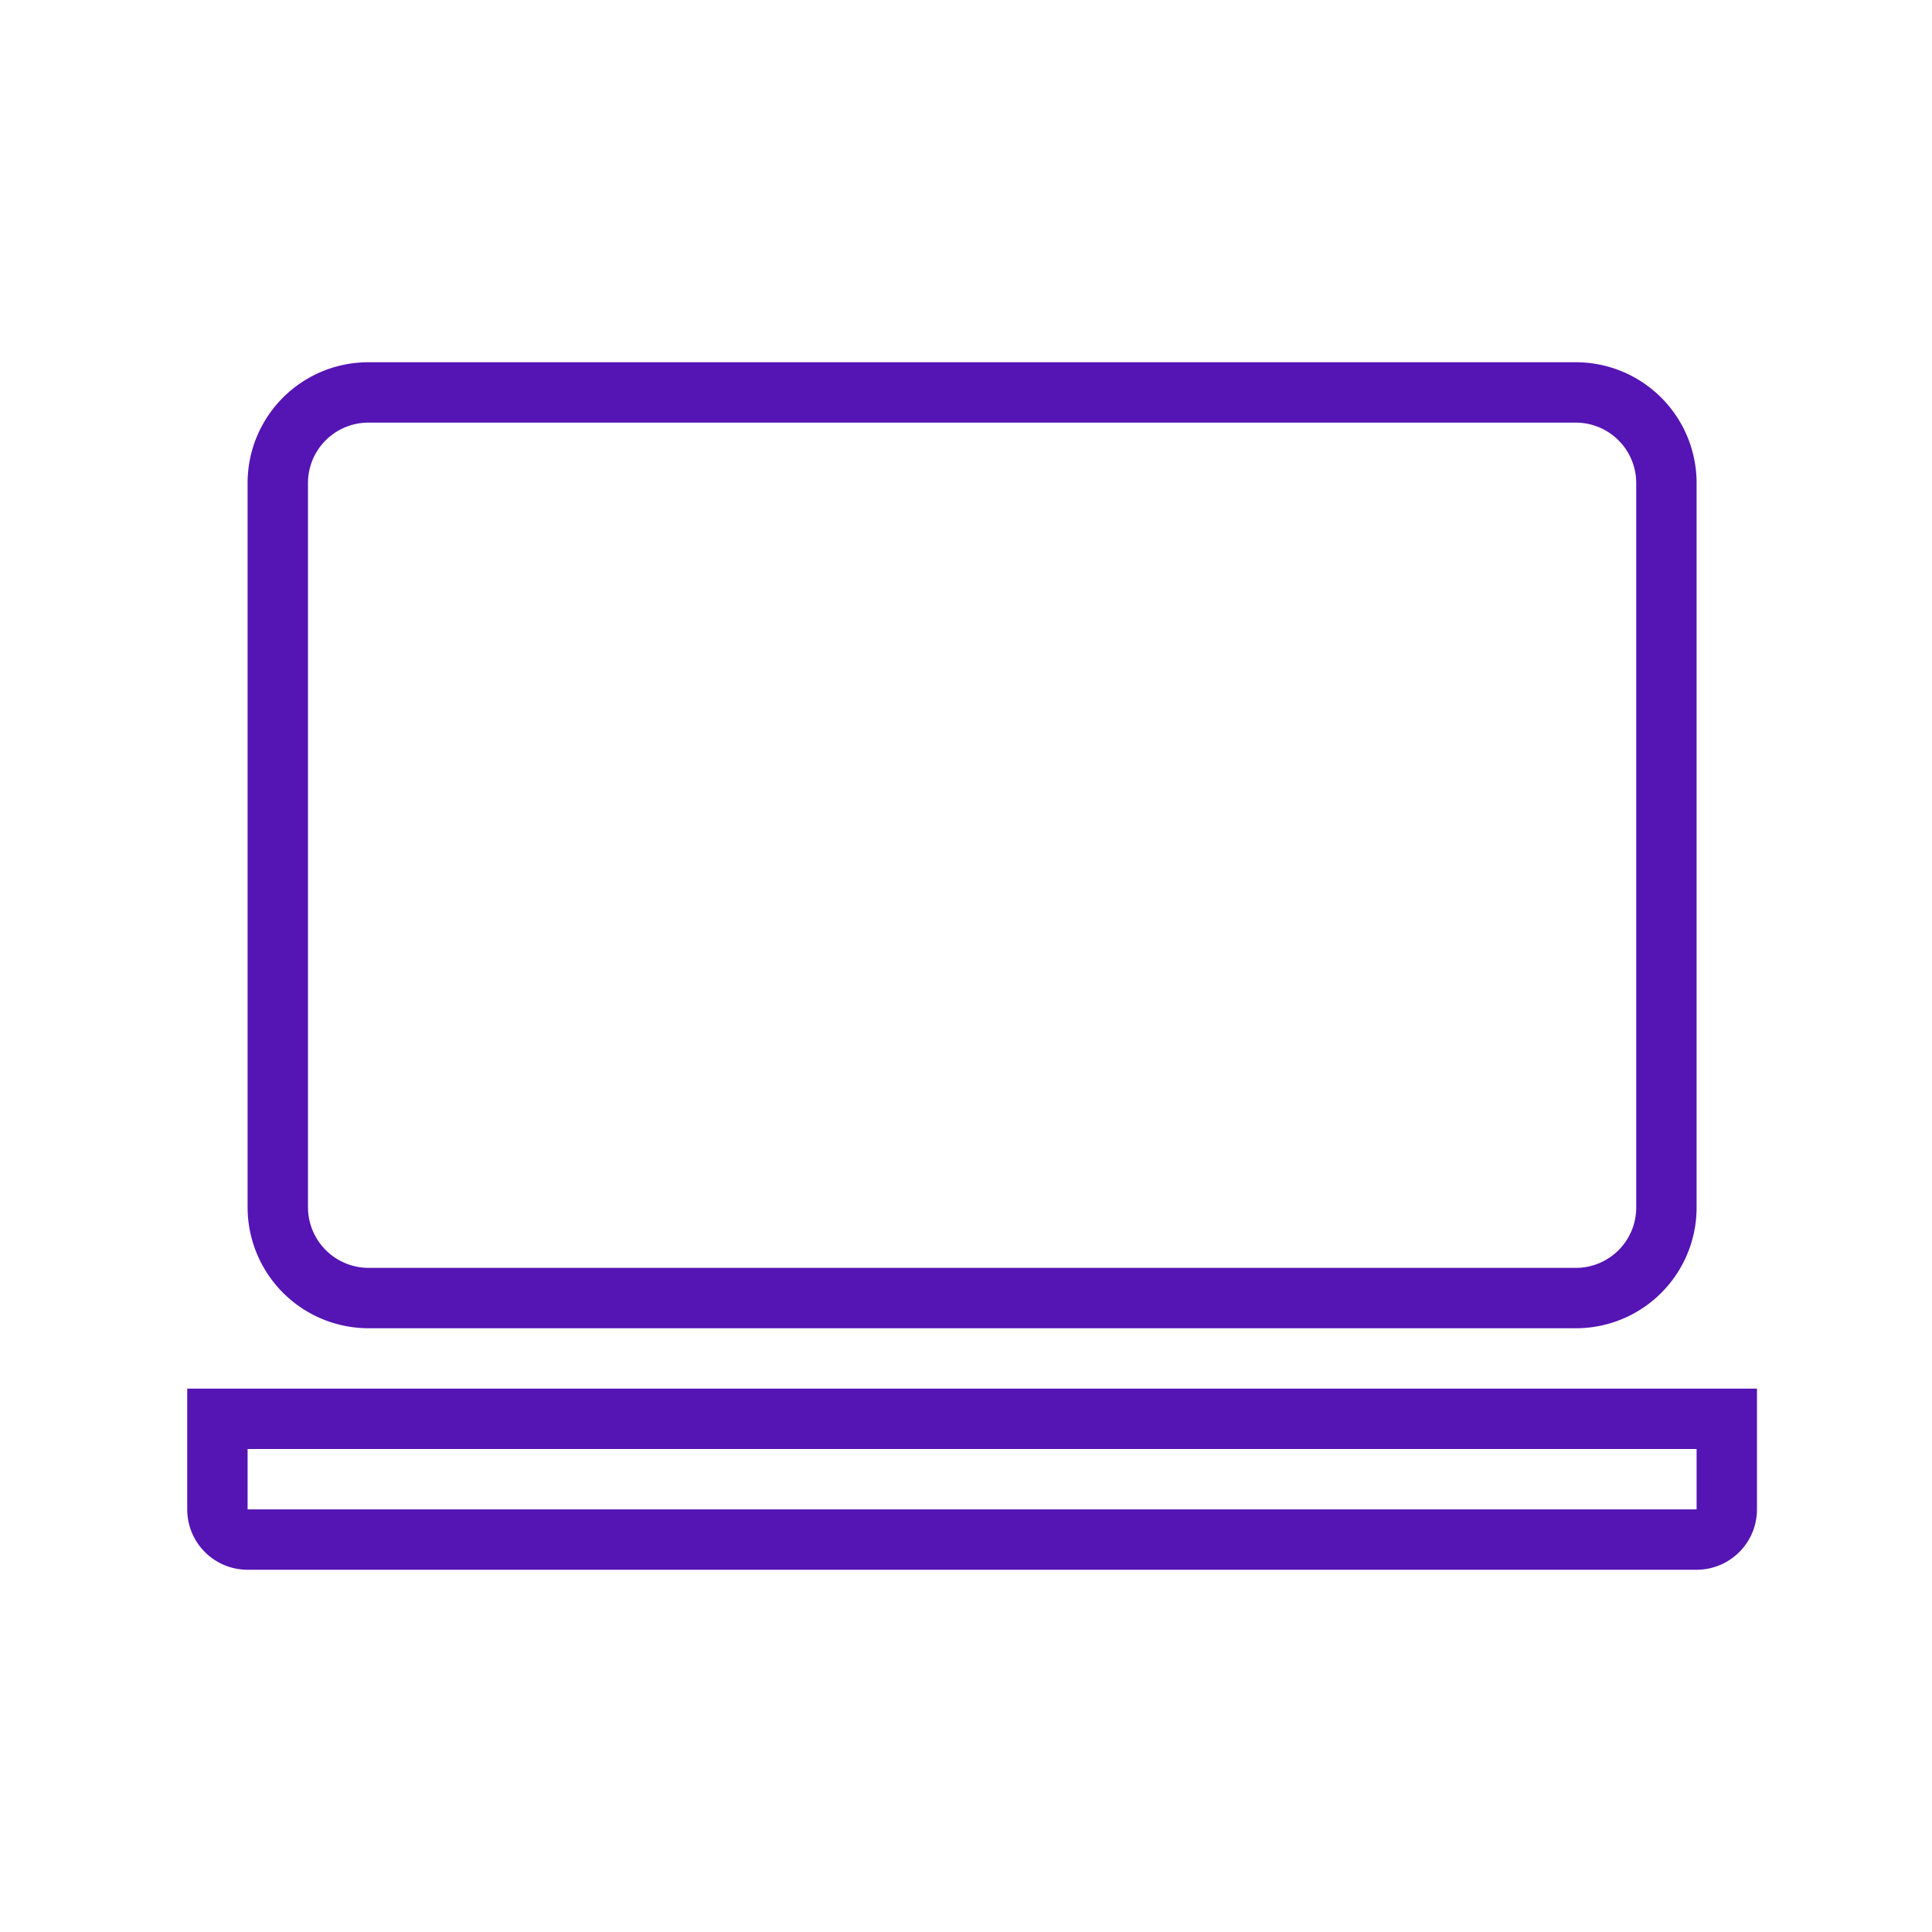 <svg id="Icons" xmlns="http://www.w3.org/2000/svg" viewBox="0 0 32 32"><defs><style>.cls-1{fill:#5514b4;}</style></defs><path class="cls-1" d="M26.101,7a1.001,1.001,0,0,1,1,1V20.001A1,1,0,0,1,26.102,21H6.106A1.006,1.006,0,0,1,5.101,19.995V8a1.001,1.001,0,0,1,1-1h20m0-1h-20a2,2,0,0,0-2,2V19.995A2.005,2.005,0,0,0,6.106,22h19.996A1.999,1.999,0,0,0,28.101,20.001V8a2,2,0,0,0-2-2Z"/><path class="cls-1" d="M28.101,24v1h-24V24h24m1-1h-26v2a1,1,0,0,0,1,1h24a1,1,0,0,0,1-1V23Z"/></svg>